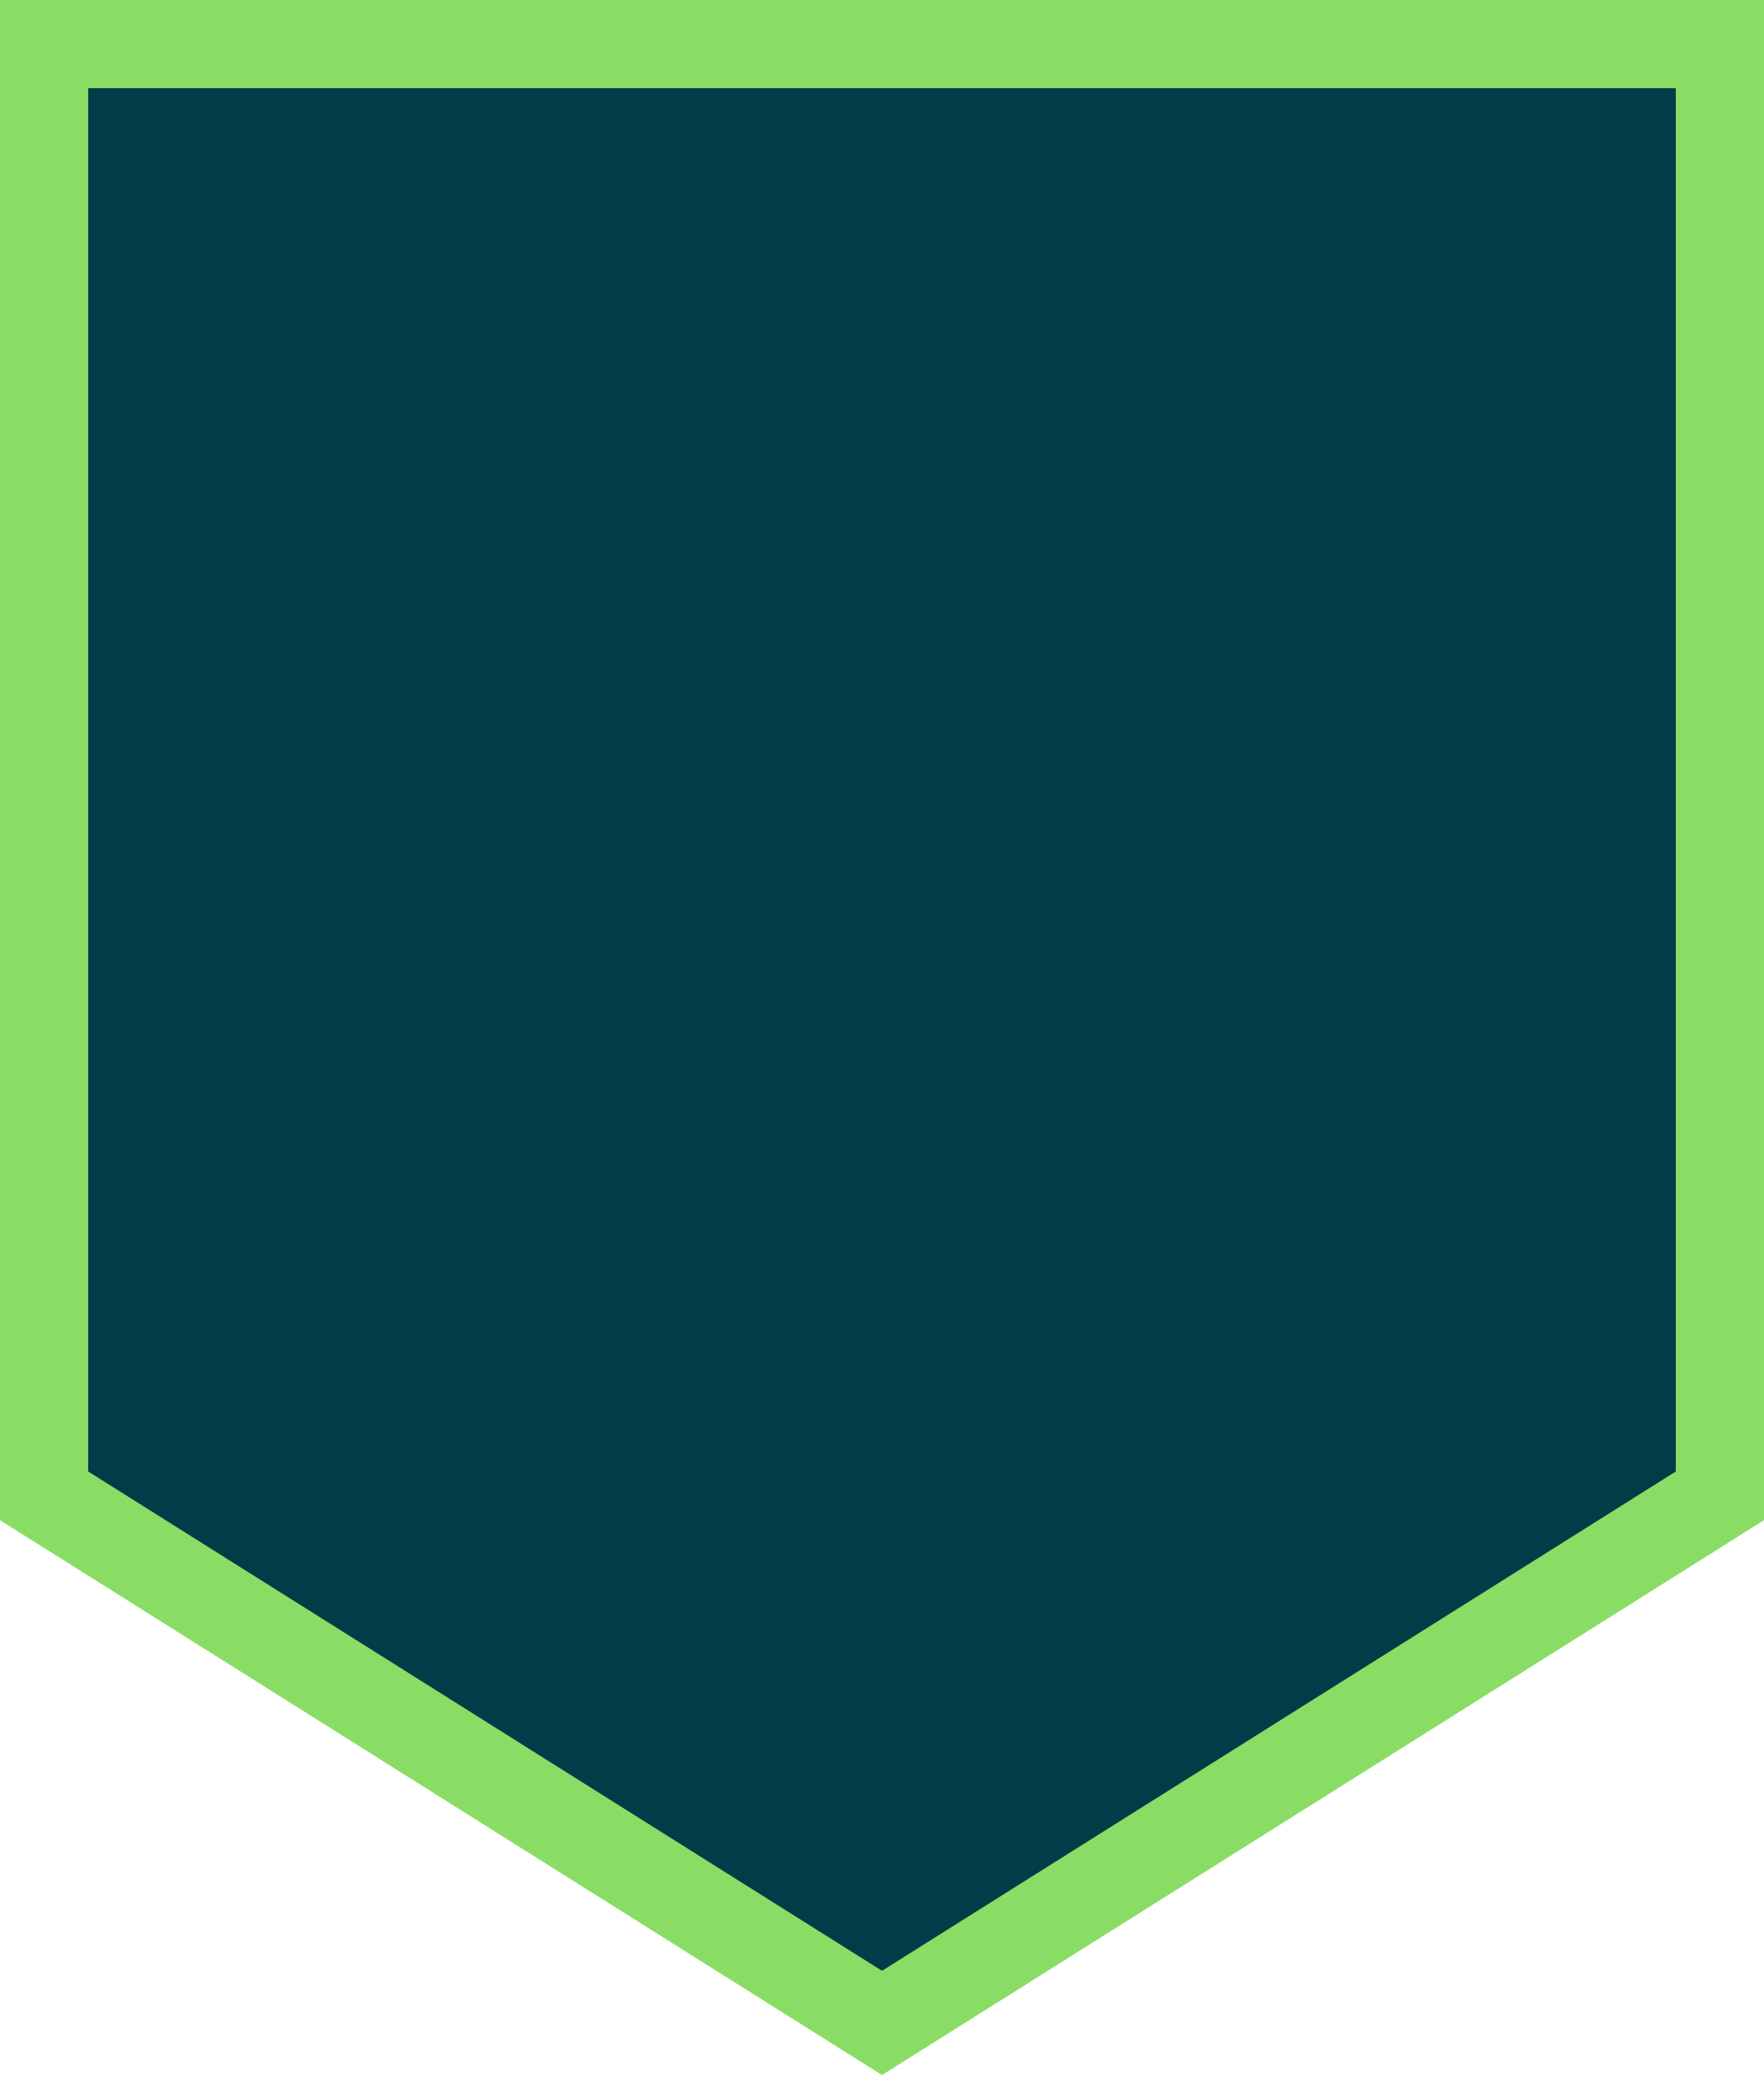 <svg version="1.1" id="图层_1" x="0px" y="0px" width="160px" height="188.228px" viewBox="0 0 160 188.228" enable-background="new 0 0 160 188.228" xml:space="preserve" xmlns="http://www.w3.org/2000/svg" xmlns:xlink="http://www.w3.org/1999/xlink" xmlns:xml="http://www.w3.org/XML/1998/namespace">
  <polygon fill="#023C48" points="4,136.052 4,4 156,4 156,136.052 80,183.864 " class="color c1"/>
  <path fill="#89DD64" d="M80,188.228L0,137.896V0h160v137.896L80,188.228z M8,133.479l72,45.294l72-45.294V8H8V133.479z" class="color c2"/>
</svg>